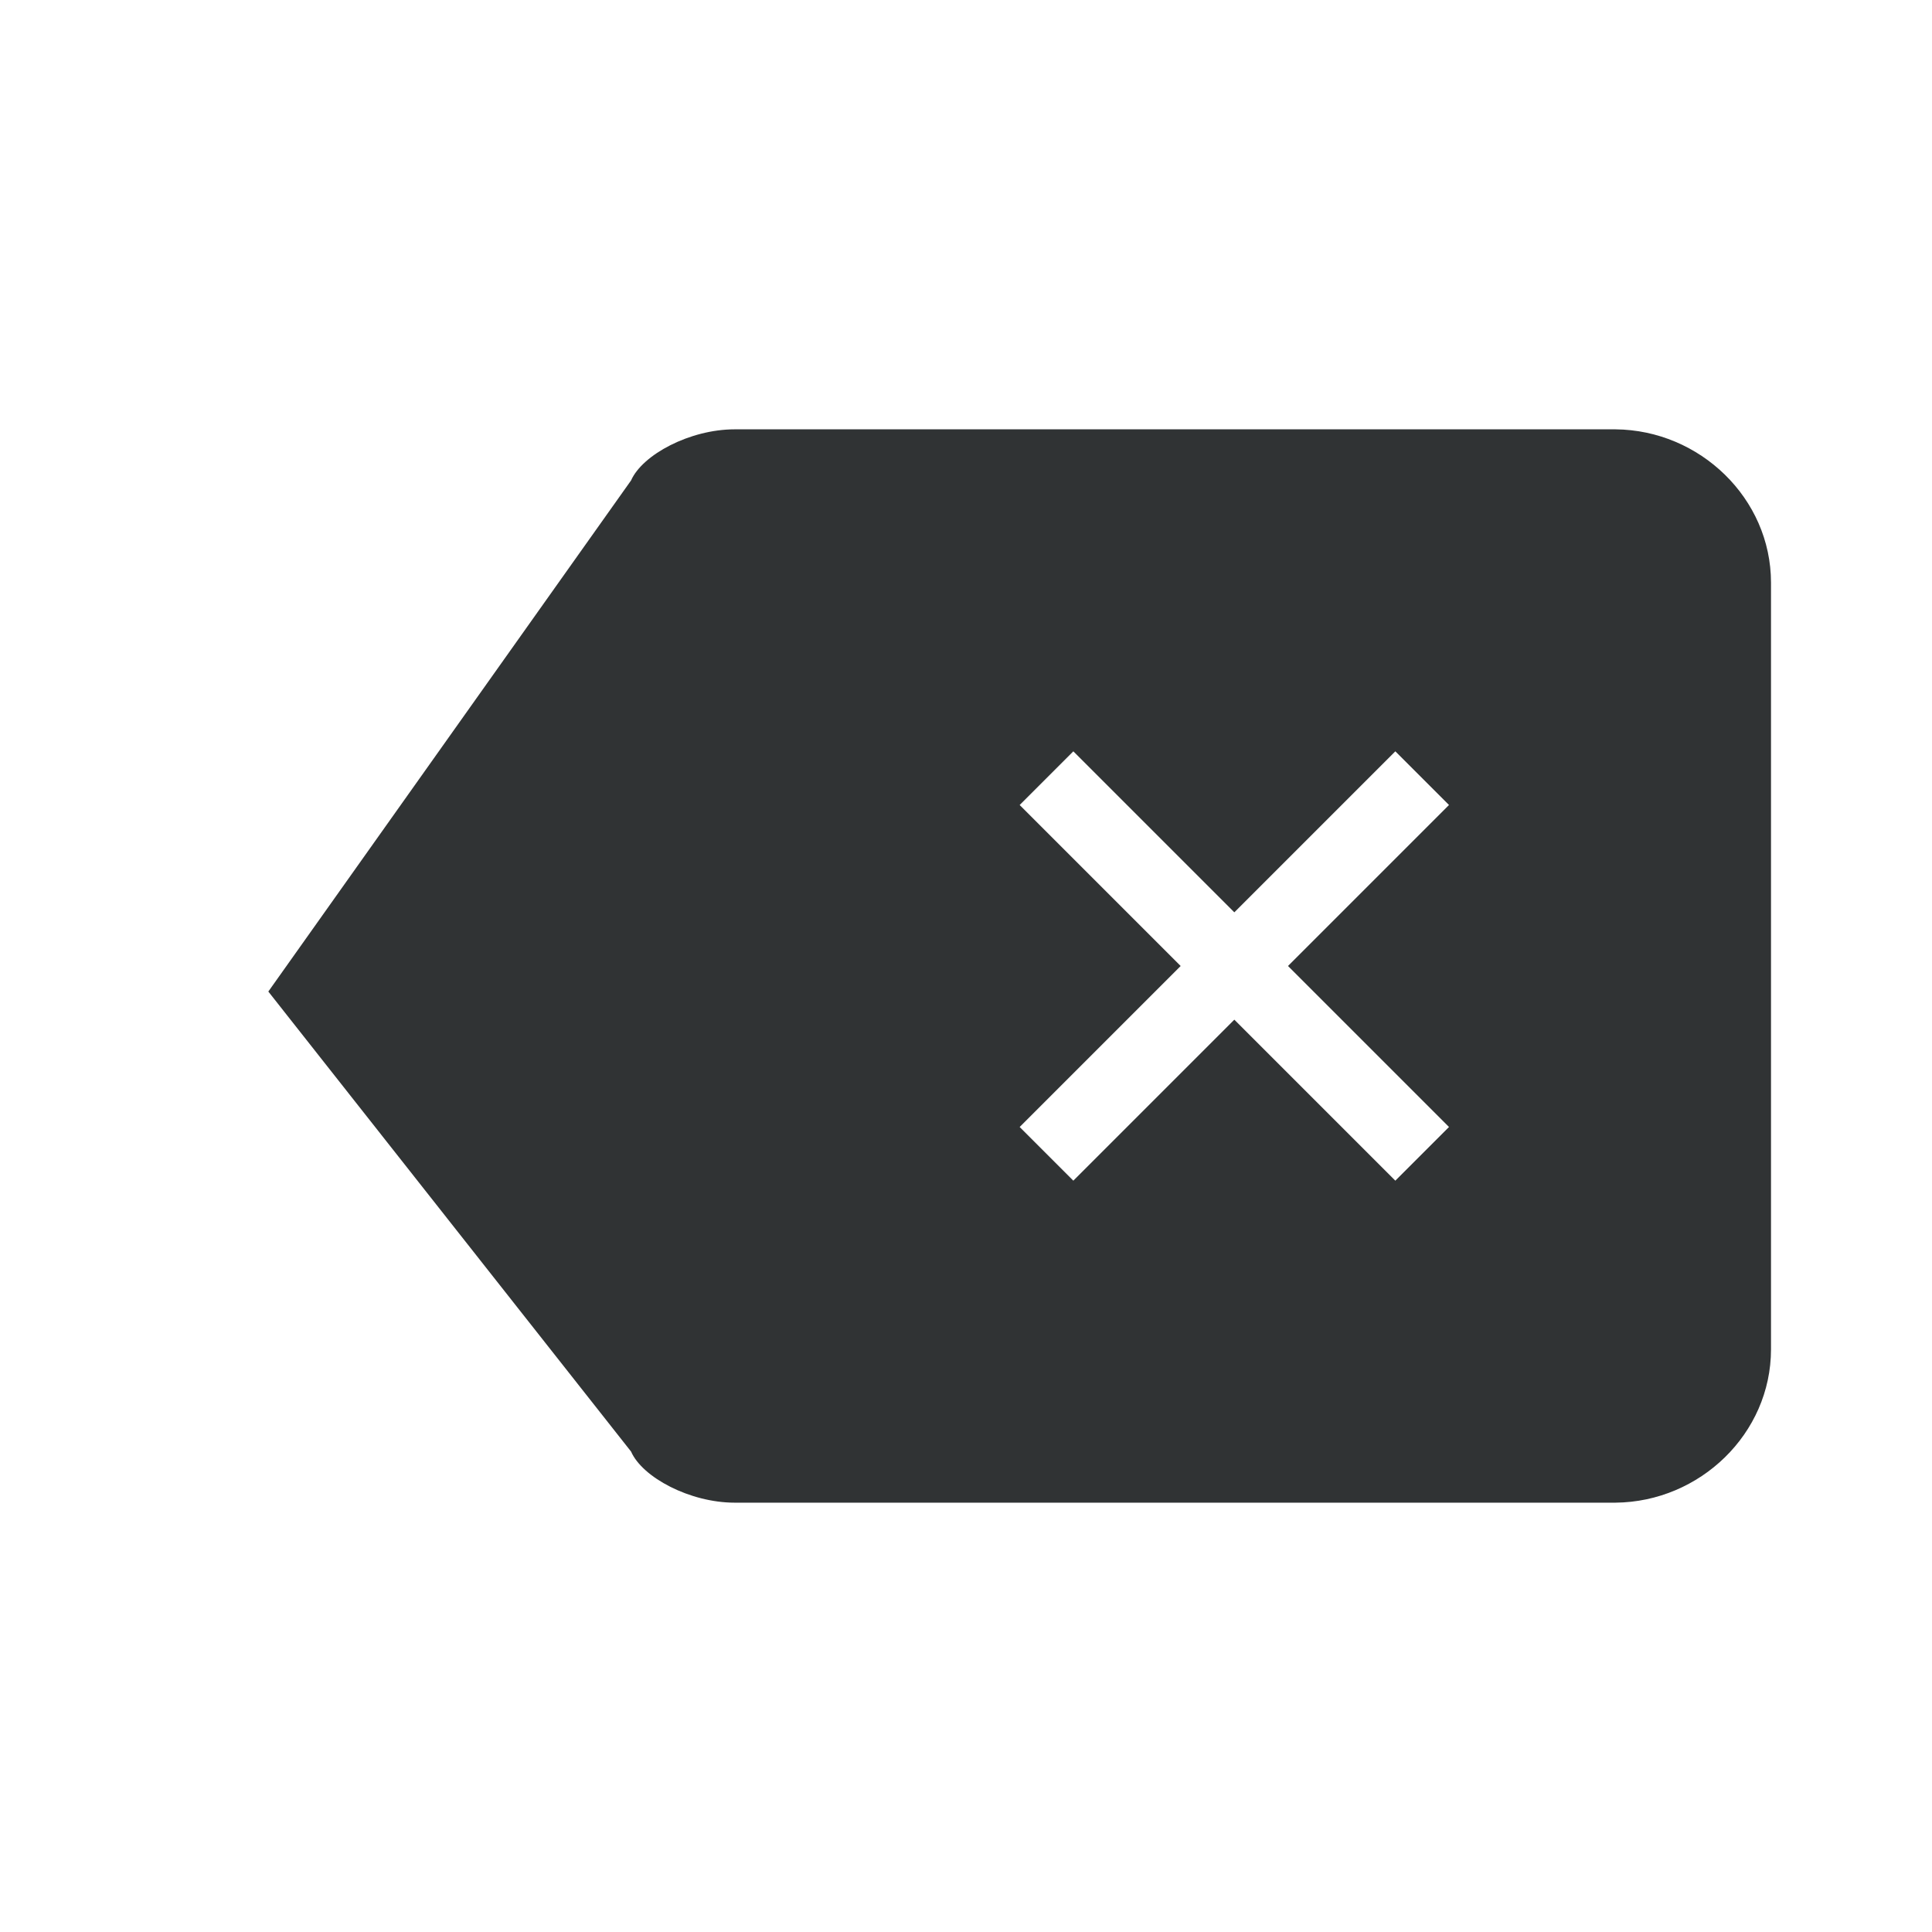 <svg class="icon"
     viewBox="0 0 36 36"
     xmlns="http://www.w3.org/2000/svg"
>
  <g fill="none" fill-rule="evenodd">
    <path d="M0 0h36v36H0z"/>
    <path fill="#303334"
          fill-rule="nonzero"
          d="M11.759 8.952c.212-.48 1.096-.952 1.93-.952h16.414C31.673 8.014 33 9.286 33 10.857v14.286c0 1.571-1.326 2.843-2.897 2.857H13.69c-.835 0-1.72-.471-1.931-.952L5 18.476l6.759-9.524zM26 14l-3 3-3-3-1 1 3 3-3 3 1 1 3-3 3 3 1-1-3-3 3-3-1-1z"
    />
  </g>
</svg>
